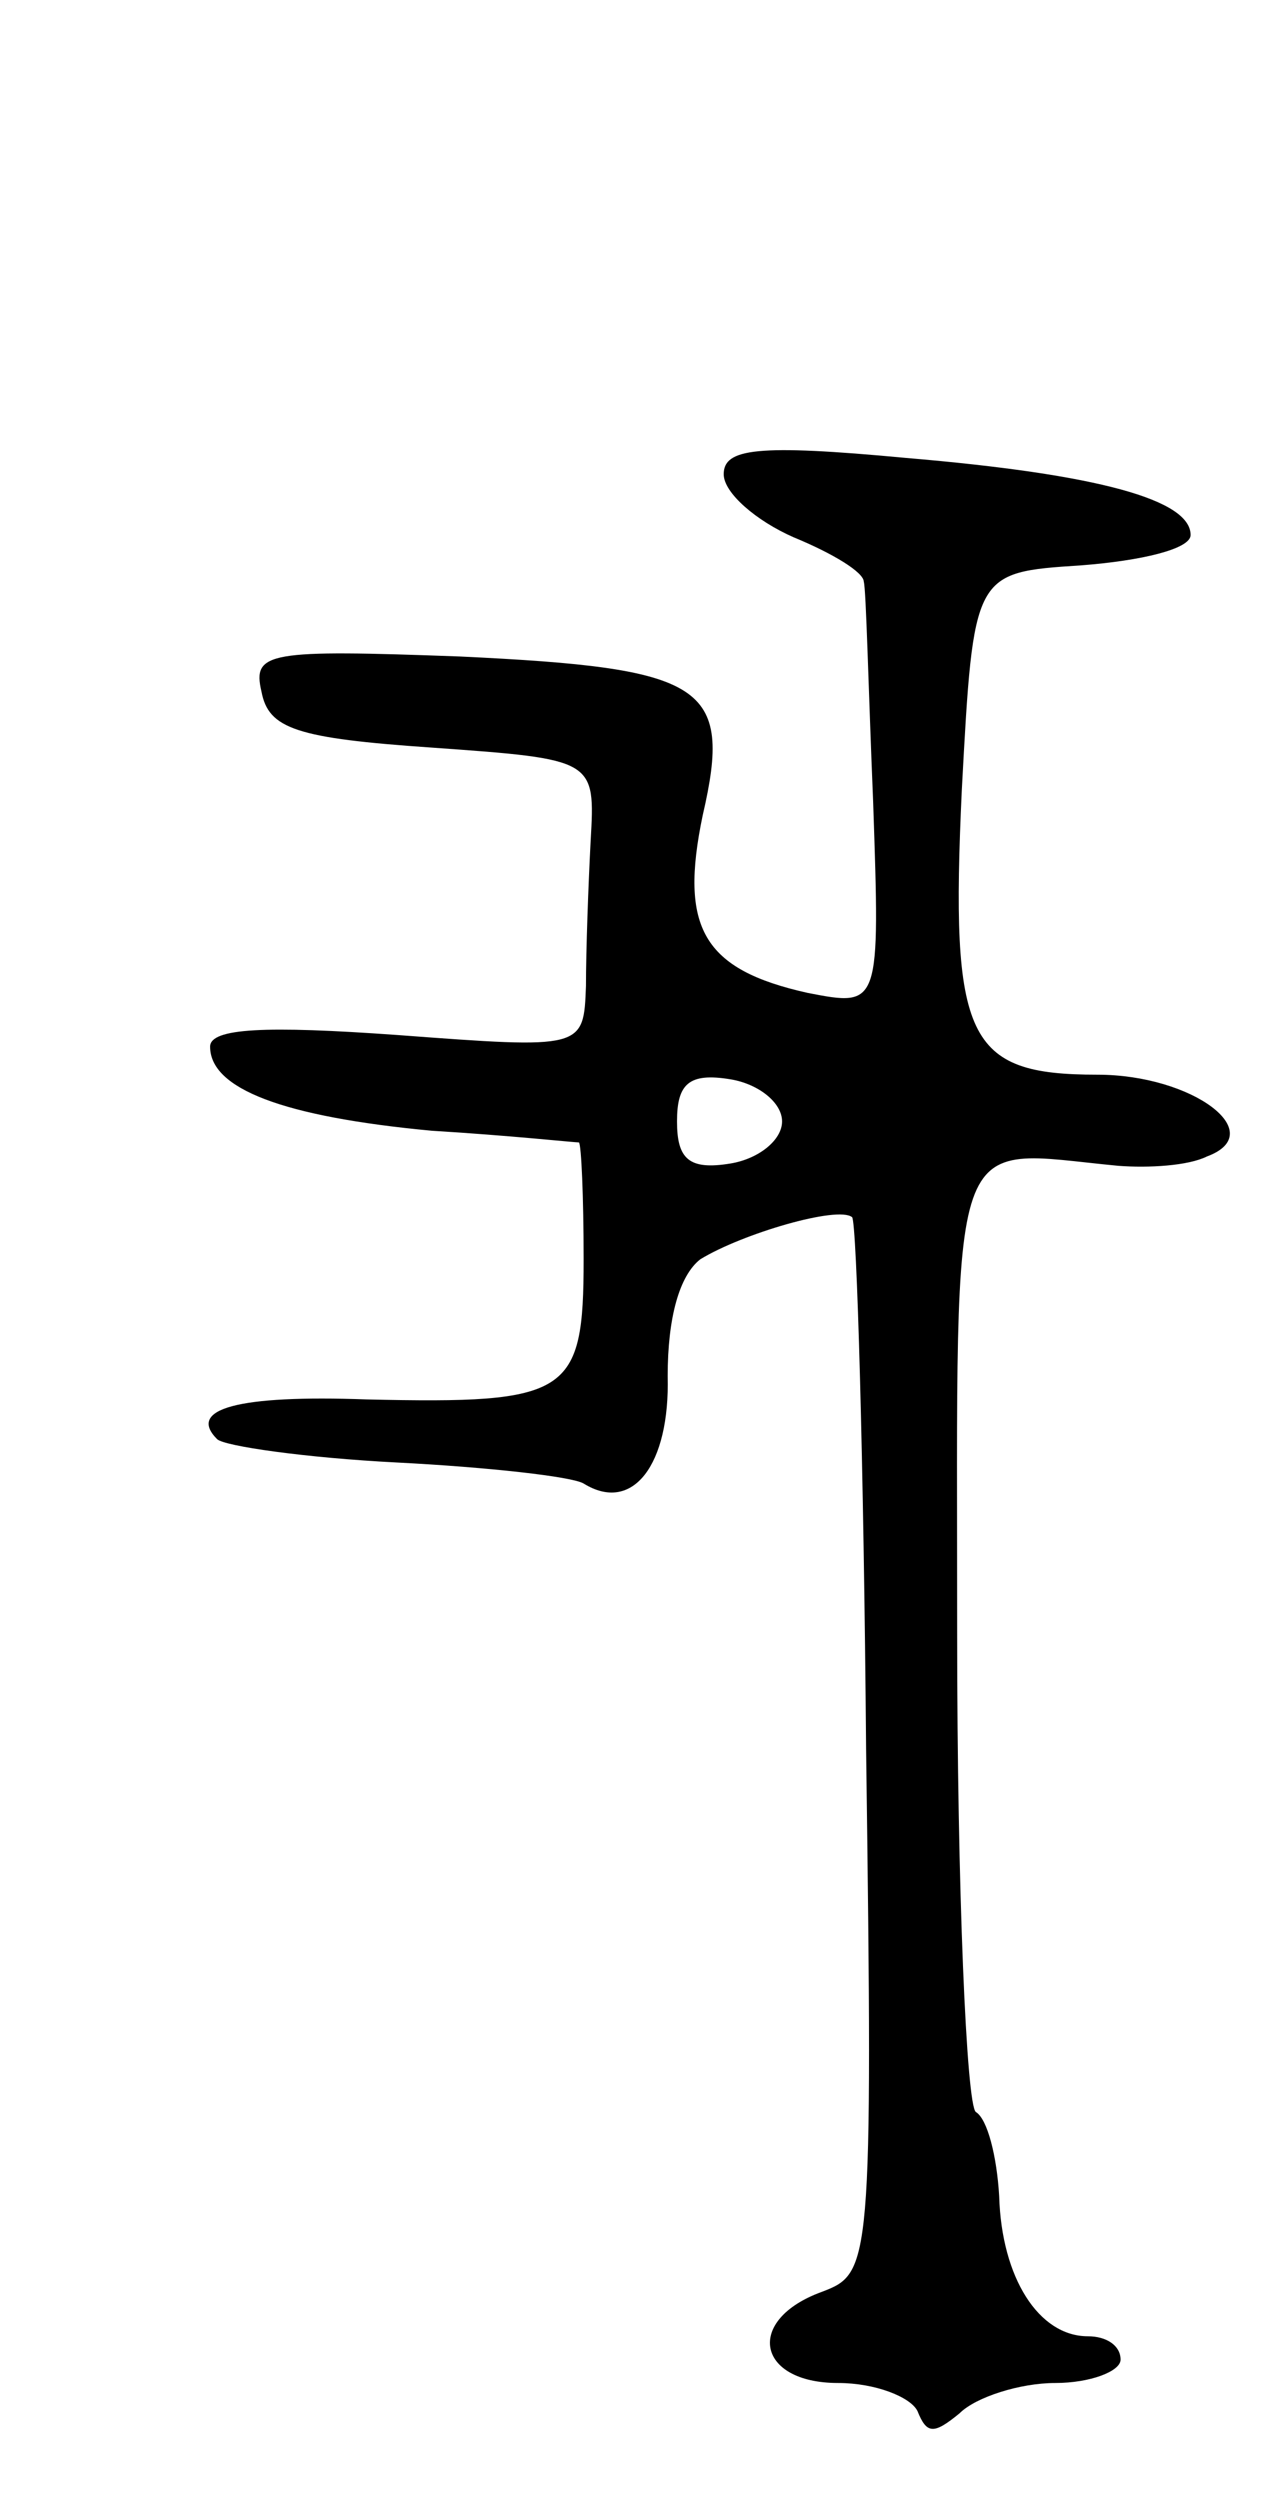 <svg version="1.0" xmlns="http://www.w3.org/2000/svg"
 width="55pt" height="107pt" viewBox="0 0 55 107"
 preserveAspectRatio="xMidYMid meet">
<g transform="translate(0,107) scale(0.1,-0.1)"
fill="#000000" stroke="none">
<path d="M310 867 c0 -8 14 -20 30 -27 17 -7 30 -15 30 -19 1 -3 2 -46 4 -94
3 -88 3 -88 -28 -82 -45 10 -55 28 -45 76 13 56 1 63 -104 68 -82 3 -89 2 -85
-15 3 -16 15 -20 73 -24 70 -5 70 -5 68 -40 -1 -19 -2 -47 -2 -62 -1 -27 -1
-27 -81 -21 -56 4 -80 3 -80 -5 0 -18 31 -30 95 -36 33 -2 61 -5 63 -5 1 -1 2
-23 2 -50 0 -58 -6 -62 -93 -60 -55 2 -77 -4 -64 -17 3 -3 38 -8 77 -10 39 -2
75 -6 80 -9 21 -13 37 8 36 46 0 25 5 43 14 50 18 11 59 23 65 18 2 -2 5 -105
6 -228 3 -222 2 -224 -19 -232 -33 -12 -28 -39 7 -39 16 0 31 -6 34 -12 4 -10
7 -10 18 -1 7 7 26 13 41 13 15 0 28 5 28 10 0 6 -6 10 -14 10 -21 0 -37 25
-38 60 -1 17 -5 33 -10 36 -4 3 -8 95 -8 205 0 222 -5 207 69 200 13 -1 30 0
38 4 27 10 -6 35 -47 35 -56 0 -63 15 -58 122 5 93 5 93 51 96 26 2 47 7 47
13 0 15 -39 26 -122 33 -64 6 -78 4 -78 -7z m25 -277 c0 -8 -10 -16 -22 -18
-18 -3 -23 2 -23 18 0 16 5 21 23 18 12 -2 22 -10 22 -18z"/>
</g>
</svg>
